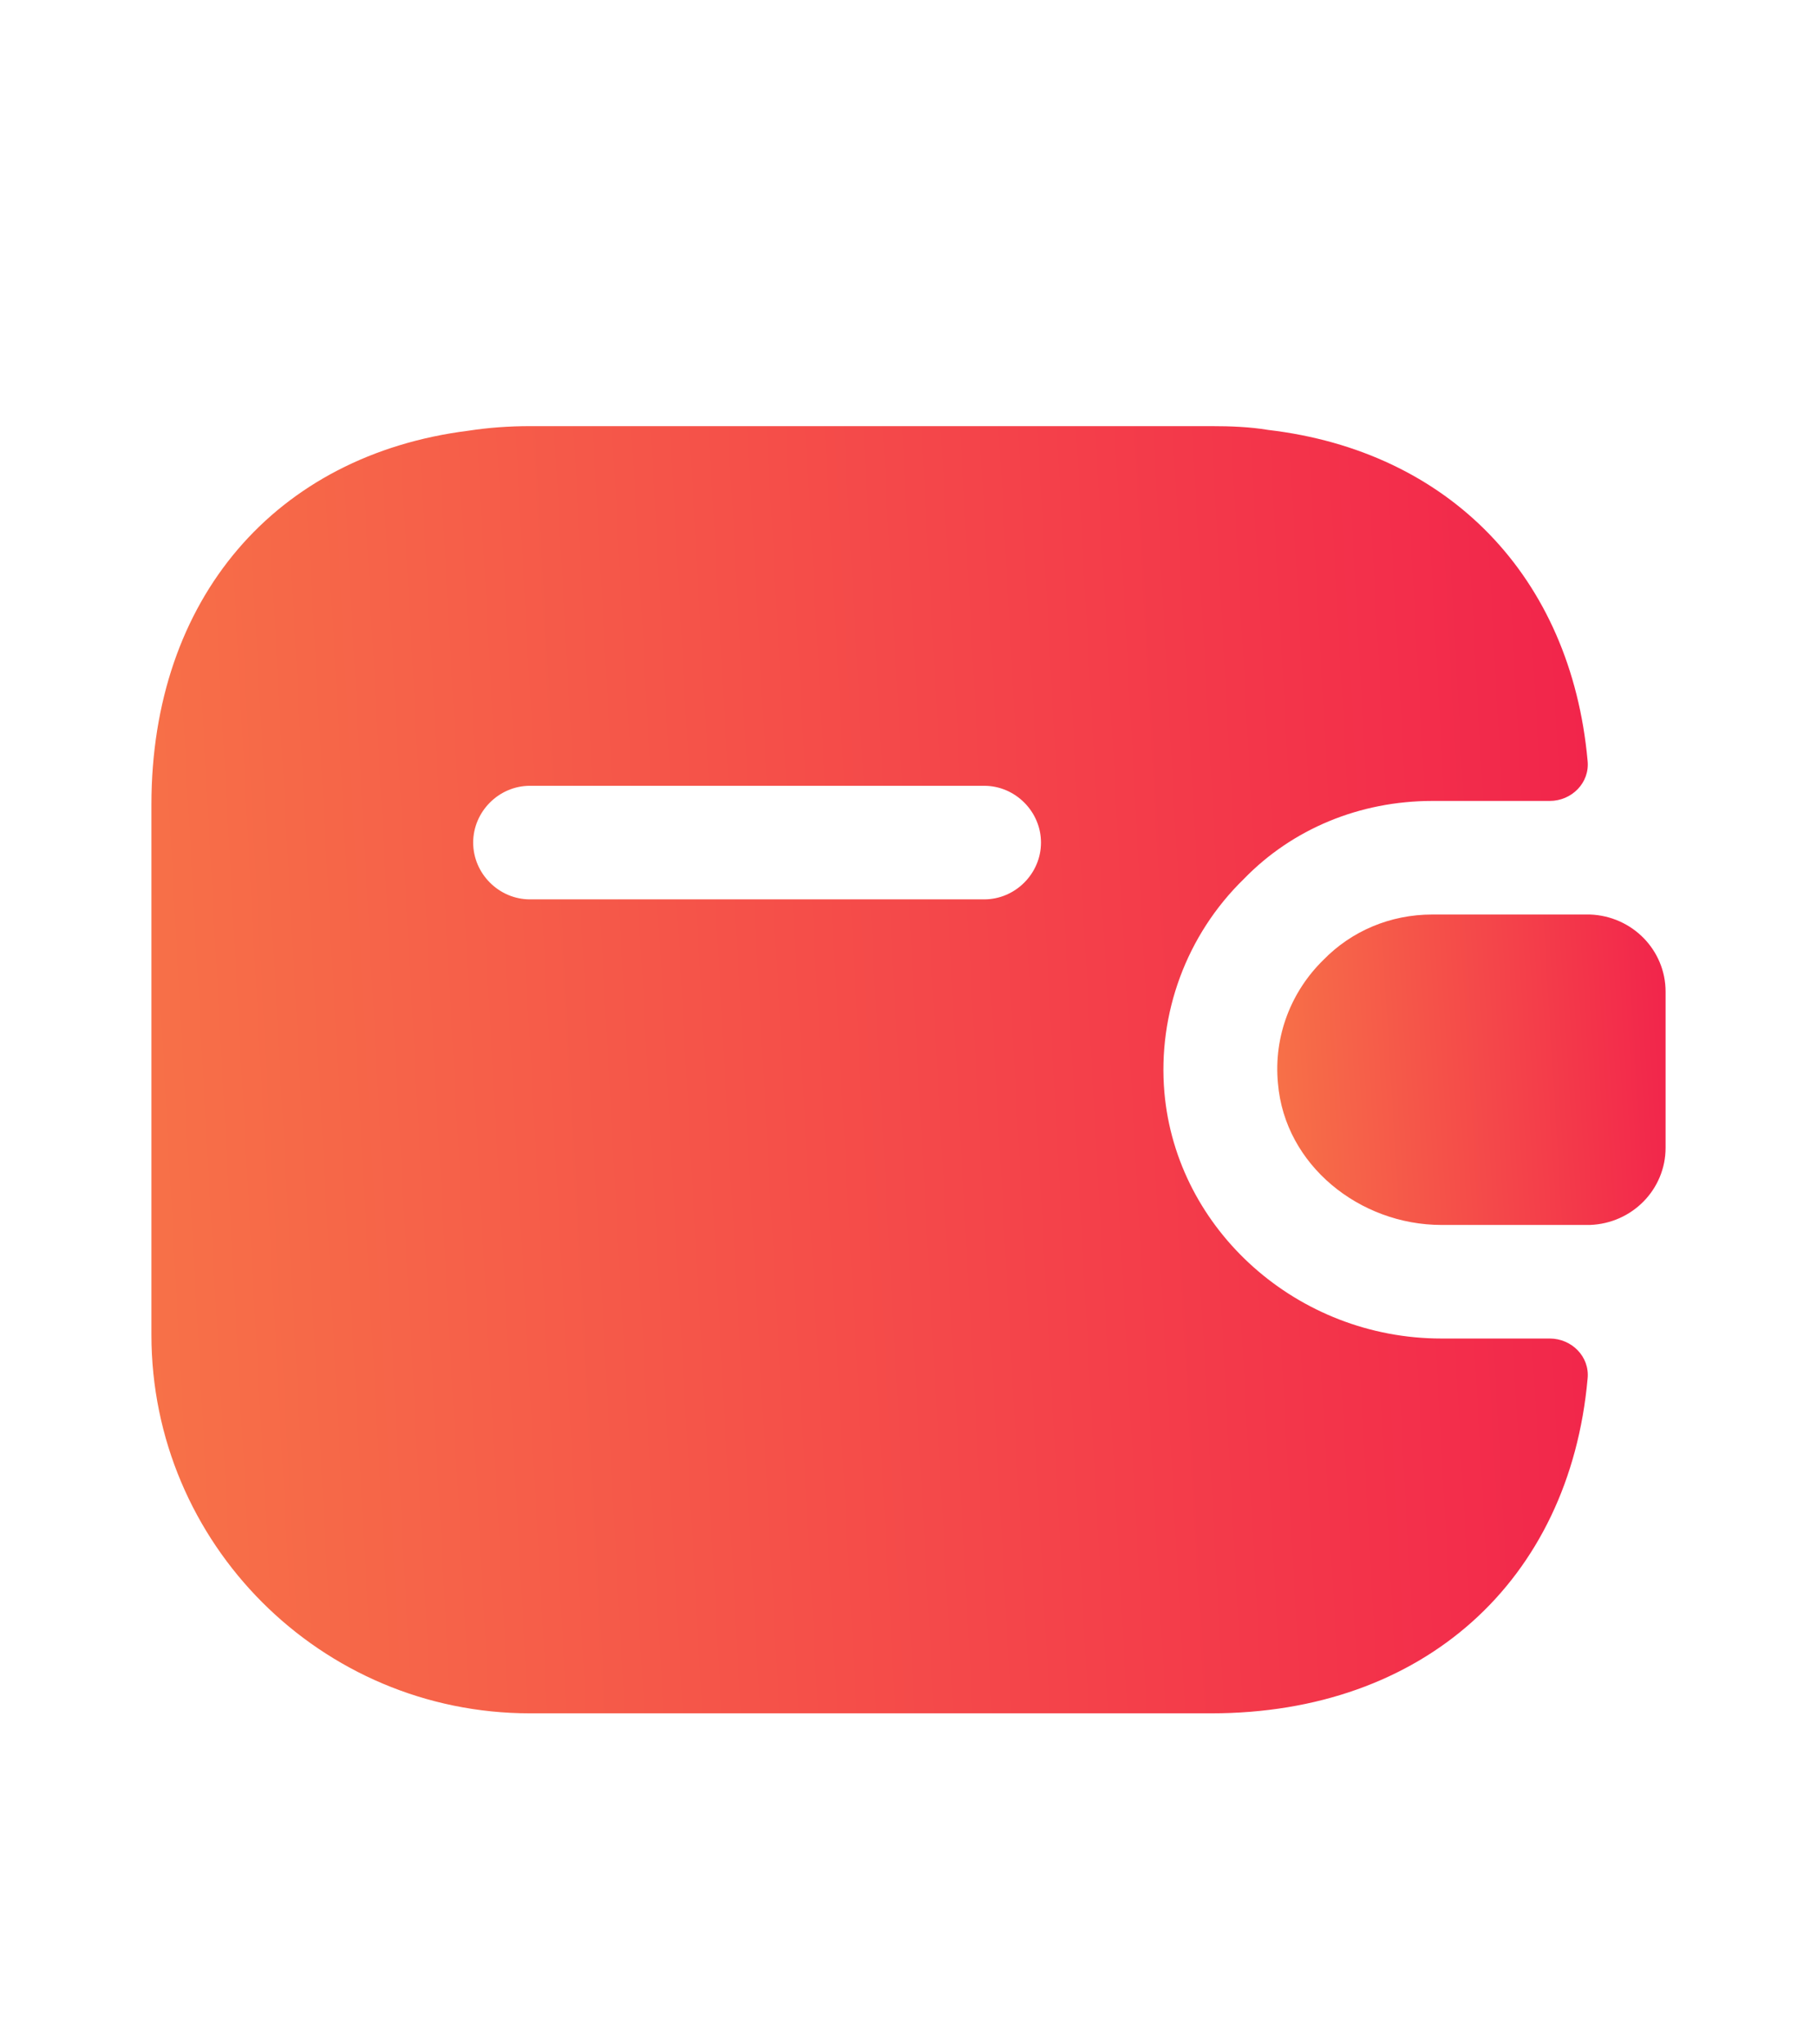 <svg width="24" height="27" viewBox="0 0 24 27" fill="none" xmlns="http://www.w3.org/2000/svg">
<path d="M22 13.098V15.158C22 15.708 21.56 16.158 21 16.178H19.04C17.96 16.178 16.97 15.388 16.88 14.308C16.82 13.678 17.06 13.088 17.48 12.678C17.85 12.298 18.36 12.078 18.92 12.078H21C21.56 12.098 22 12.548 22 13.098Z" fill="url(#paint0_linear_2_471)"/>
<path d="M20.47 17.678H19.04C17.14 17.678 15.54 16.248 15.38 14.428C15.29 13.388 15.67 12.348 16.43 11.608C17.07 10.948 17.96 10.578 18.92 10.578H20.47C20.76 10.578 21 10.338 20.97 10.048C20.75 7.618 19.14 5.958 16.75 5.678C16.51 5.638 16.26 5.628 16 5.628H7C6.72 5.628 6.45 5.648 6.19 5.688C3.64 6.008 2 7.908 2 10.628V17.628C2 20.388 4.24 22.628 7 22.628H16C18.8 22.628 20.73 20.878 20.97 18.208C21 17.918 20.76 17.678 20.47 17.678ZM13 11.878H7C6.59 11.878 6.25 11.538 6.25 11.128C6.25 10.718 6.59 10.378 7 10.378H13C13.41 10.378 13.75 10.718 13.75 11.128C13.75 11.538 13.41 11.878 13 11.878Z" fill="url(#paint1_linear_2_471)"/>
<defs>
<linearGradient id="paint0_linear_2_471" x1="16.87" y1="16.17" x2="22.232" y2="15.84" gradientUnits="userSpaceOnUse">
<stop stop-color="#F77248"/>
<stop offset="1" stop-color="#F2244B"/>
</linearGradient>
<linearGradient id="paint1_linear_2_471" x1="1.996" y1="22.596" x2="21.847" y2="21.504" gradientUnits="userSpaceOnUse">
<stop stop-color="#F77248"/>
<stop offset="1" stop-color="#F2244B"/>
</linearGradient>
</defs>
</svg>
